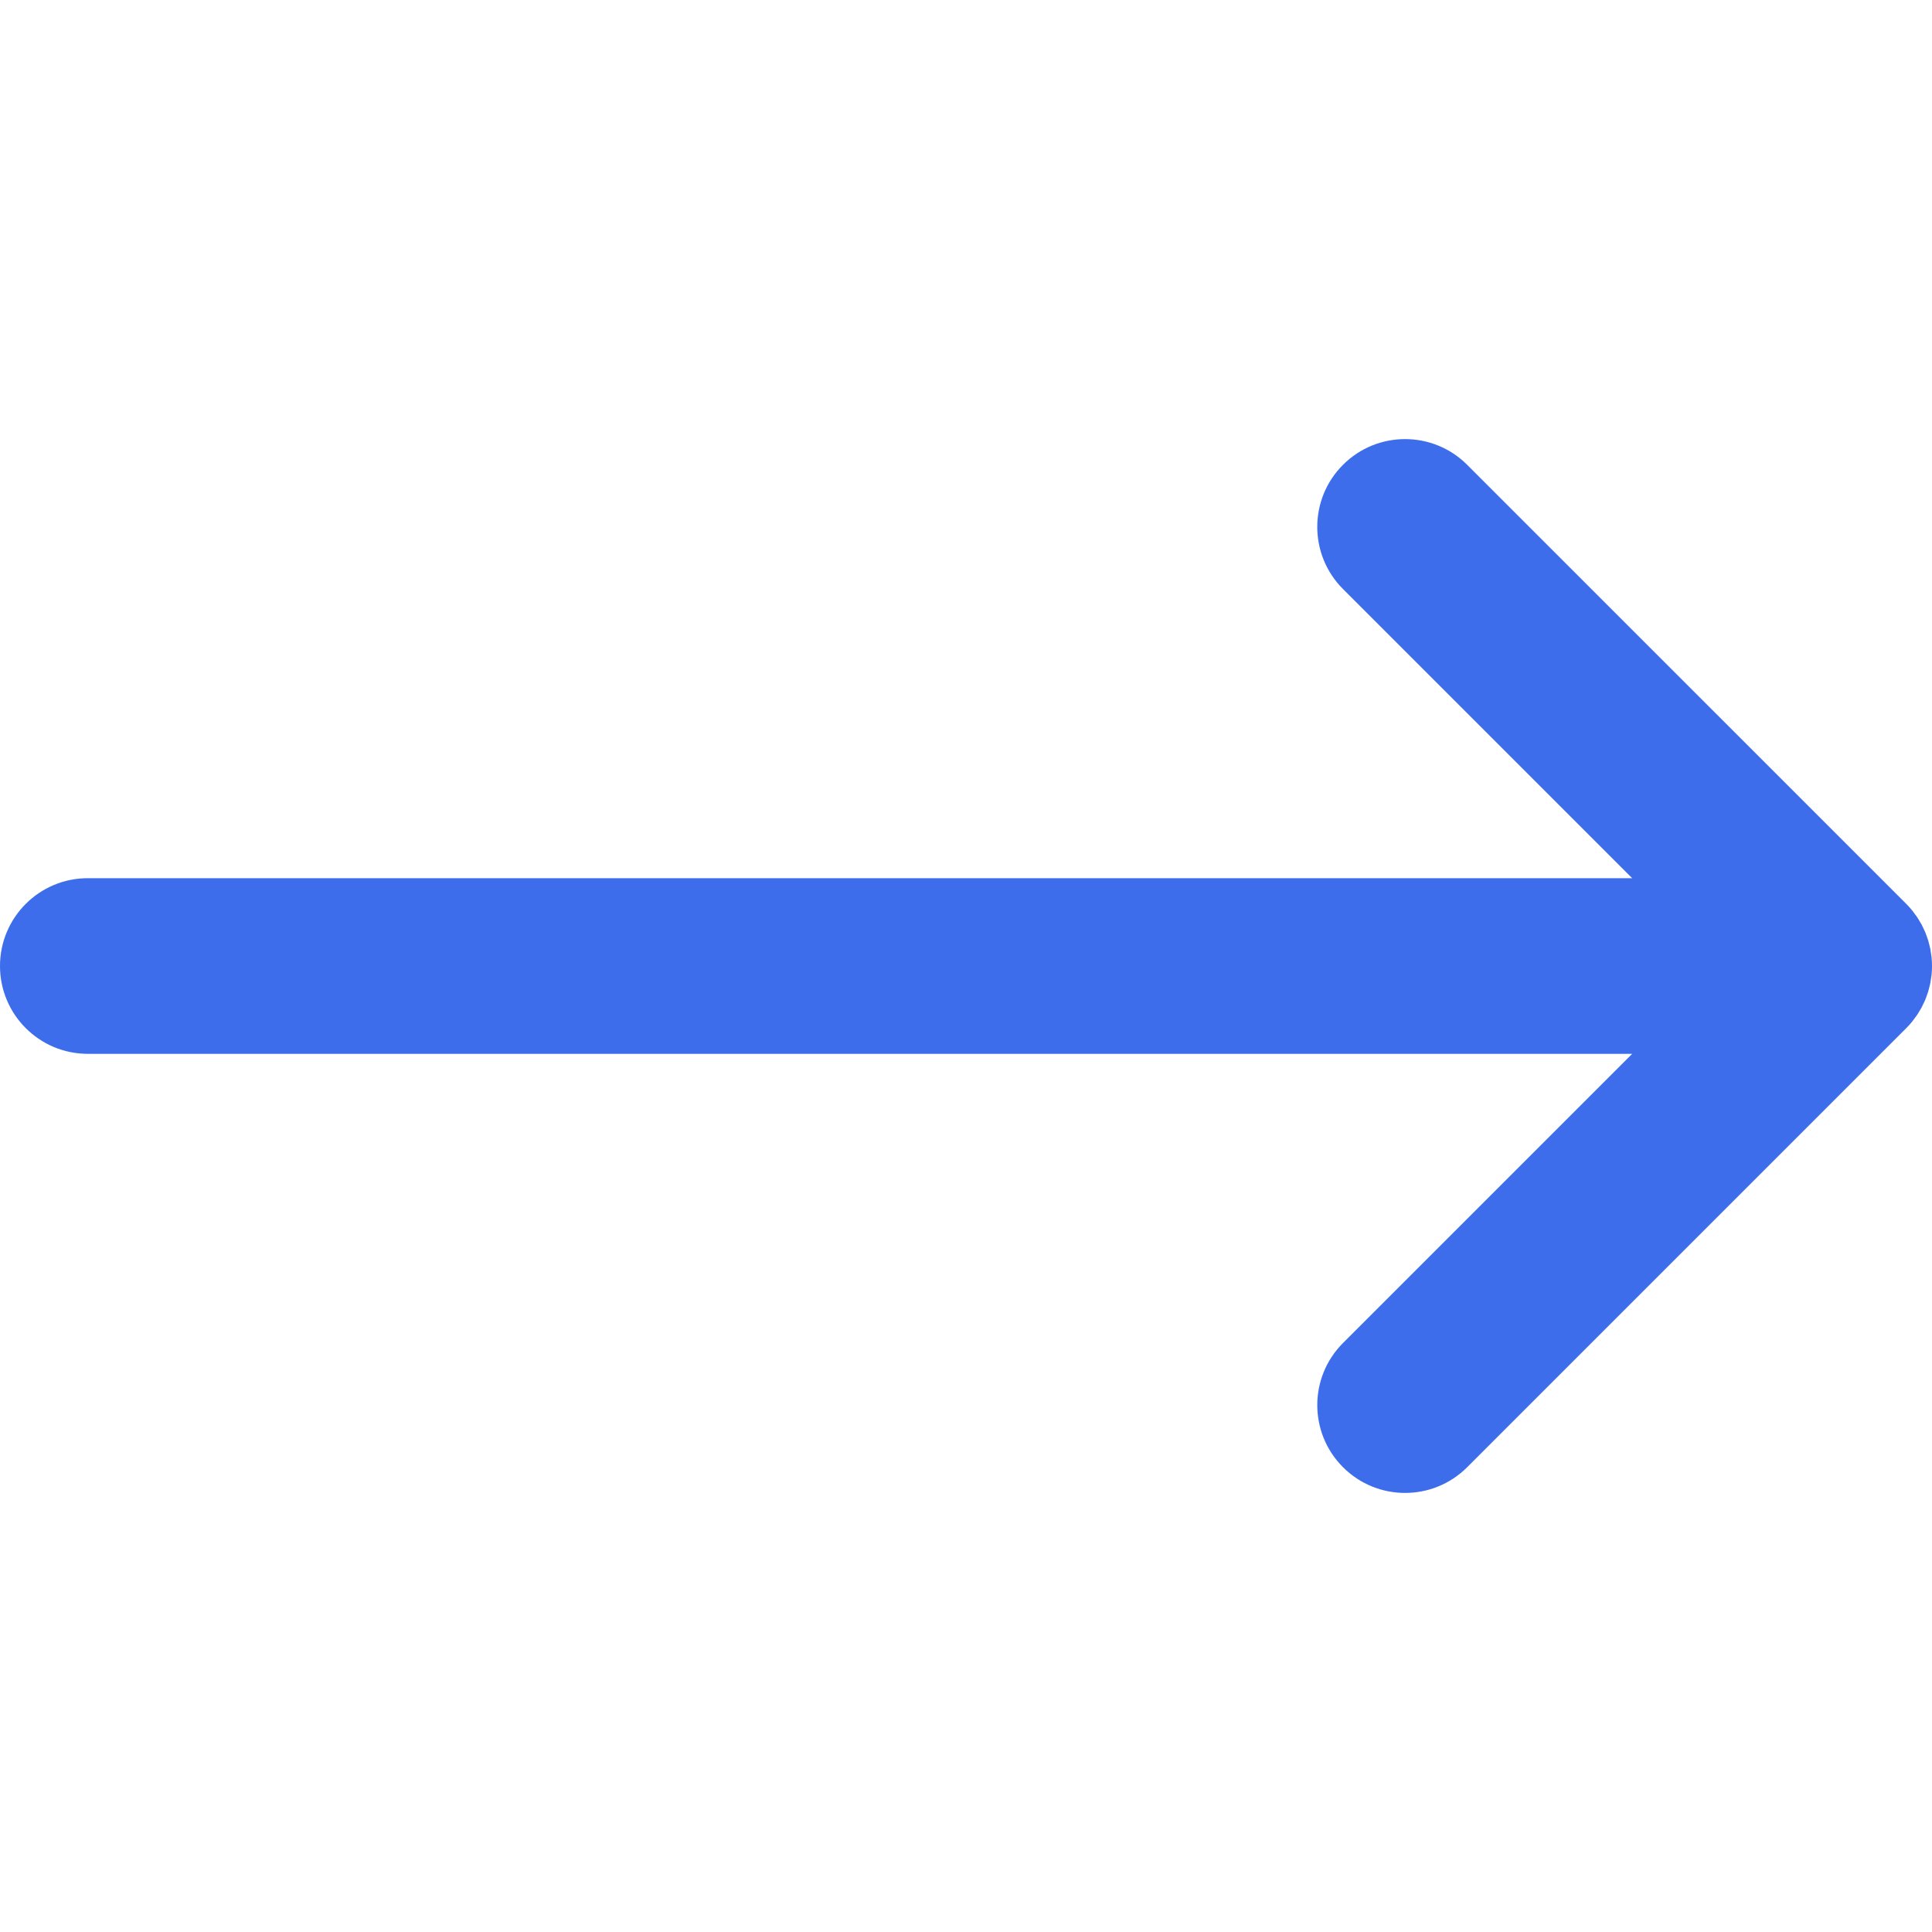 <?xml version="1.0" encoding="UTF-8" standalone="no"?>
<!DOCTYPE svg PUBLIC "-//W3C//DTD SVG 1.1//EN" "http://www.w3.org/Graphics/SVG/1.1/DTD/svg11.dtd">
<!-- Created with Vectornator (http://vectornator.io/) -->
<svg height="100%" stroke-miterlimit="10" style="fill-rule:nonzero;clip-rule:evenodd;stroke-linecap:round;stroke-linejoin:round;" version="1.1" viewBox="0 0 512 512" width="100%" xml:space="preserve" xmlns="http://www.w3.org/2000/svg" xmlns:vectornator="http://vectornator.io" xmlns:xlink="http://www.w3.org/1999/xlink">
<defs/>
<clipPath id="ArtboardFrame">
<rect height="512" width="512" x="0" y="0"/>
</clipPath>
<g clip-path="url(#ArtboardFrame)" id="Untitled" vectornator:layerName="Untitled">
<path d="M508.08 243.077C508.303 243.407 508.494 243.752 508.698 244.092C508.884 244.402 509.08 244.706 509.25 245.028C509.436 245.377 509.596 245.737 509.764 246.094C509.921 246.426 510.085 246.752 510.228 247.092C510.372 247.441 510.489 247.798 510.616 248.152C510.745 248.514 510.884 248.87 510.996 249.241C511.103 249.599 511.184 249.962 511.275 250.326C511.368 250.7 511.474 251.069 511.55 251.451C511.634 251.873 511.683 252.3 511.744 252.726C511.791 253.052 511.853 253.371 511.887 253.702C512.037 255.232 512.037 256.772 511.887 258.302C511.853 258.632 511.791 258.952 511.744 259.278C511.683 259.703 511.634 260.131 511.55 260.553C511.474 260.935 511.37 261.302 511.275 261.678C511.183 262.04 511.104 262.404 510.996 262.763C510.884 263.132 510.745 263.489 510.616 263.852C510.489 264.206 510.372 264.563 510.228 264.912C510.085 265.252 509.921 265.578 509.764 265.91C509.596 266.265 509.437 266.625 509.25 266.974C509.079 267.295 508.884 267.599 508.698 267.91C508.495 268.25 508.304 268.594 508.08 268.925C507.846 269.276 507.587 269.605 507.335 269.94C507.13 270.212 506.942 270.489 506.727 270.753C506.238 271.349 505.725 271.921 505.179 272.464L388.819 388.824C384.275 393.368 378.318 395.641 372.364 395.641C366.408 395.641 360.451 393.37 355.909 388.824C346.82 379.735 346.82 365 355.909 355.912L432.545 279.276L23.273 279.276C10.419 279.276-0.001 268.856-0.001 256.003C-0.001 243.15 10.419 232.73 23.273 232.73L432.543 232.73L355.906 156.094C346.817 147.005 346.817 132.27 355.906 123.182C364.993 114.093 379.73 114.093 388.818 123.182L505.179 239.538C505.725 240.081 506.239 240.654 506.727 241.249C506.943 241.513 507.13 241.79 507.335 242.062C507.587 242.397 507.846 242.726 508.08 243.077Z" fill="#3d6deb" fill-rule="nonzero" opacity="1" stroke="none"/>
</g>
</svg>
